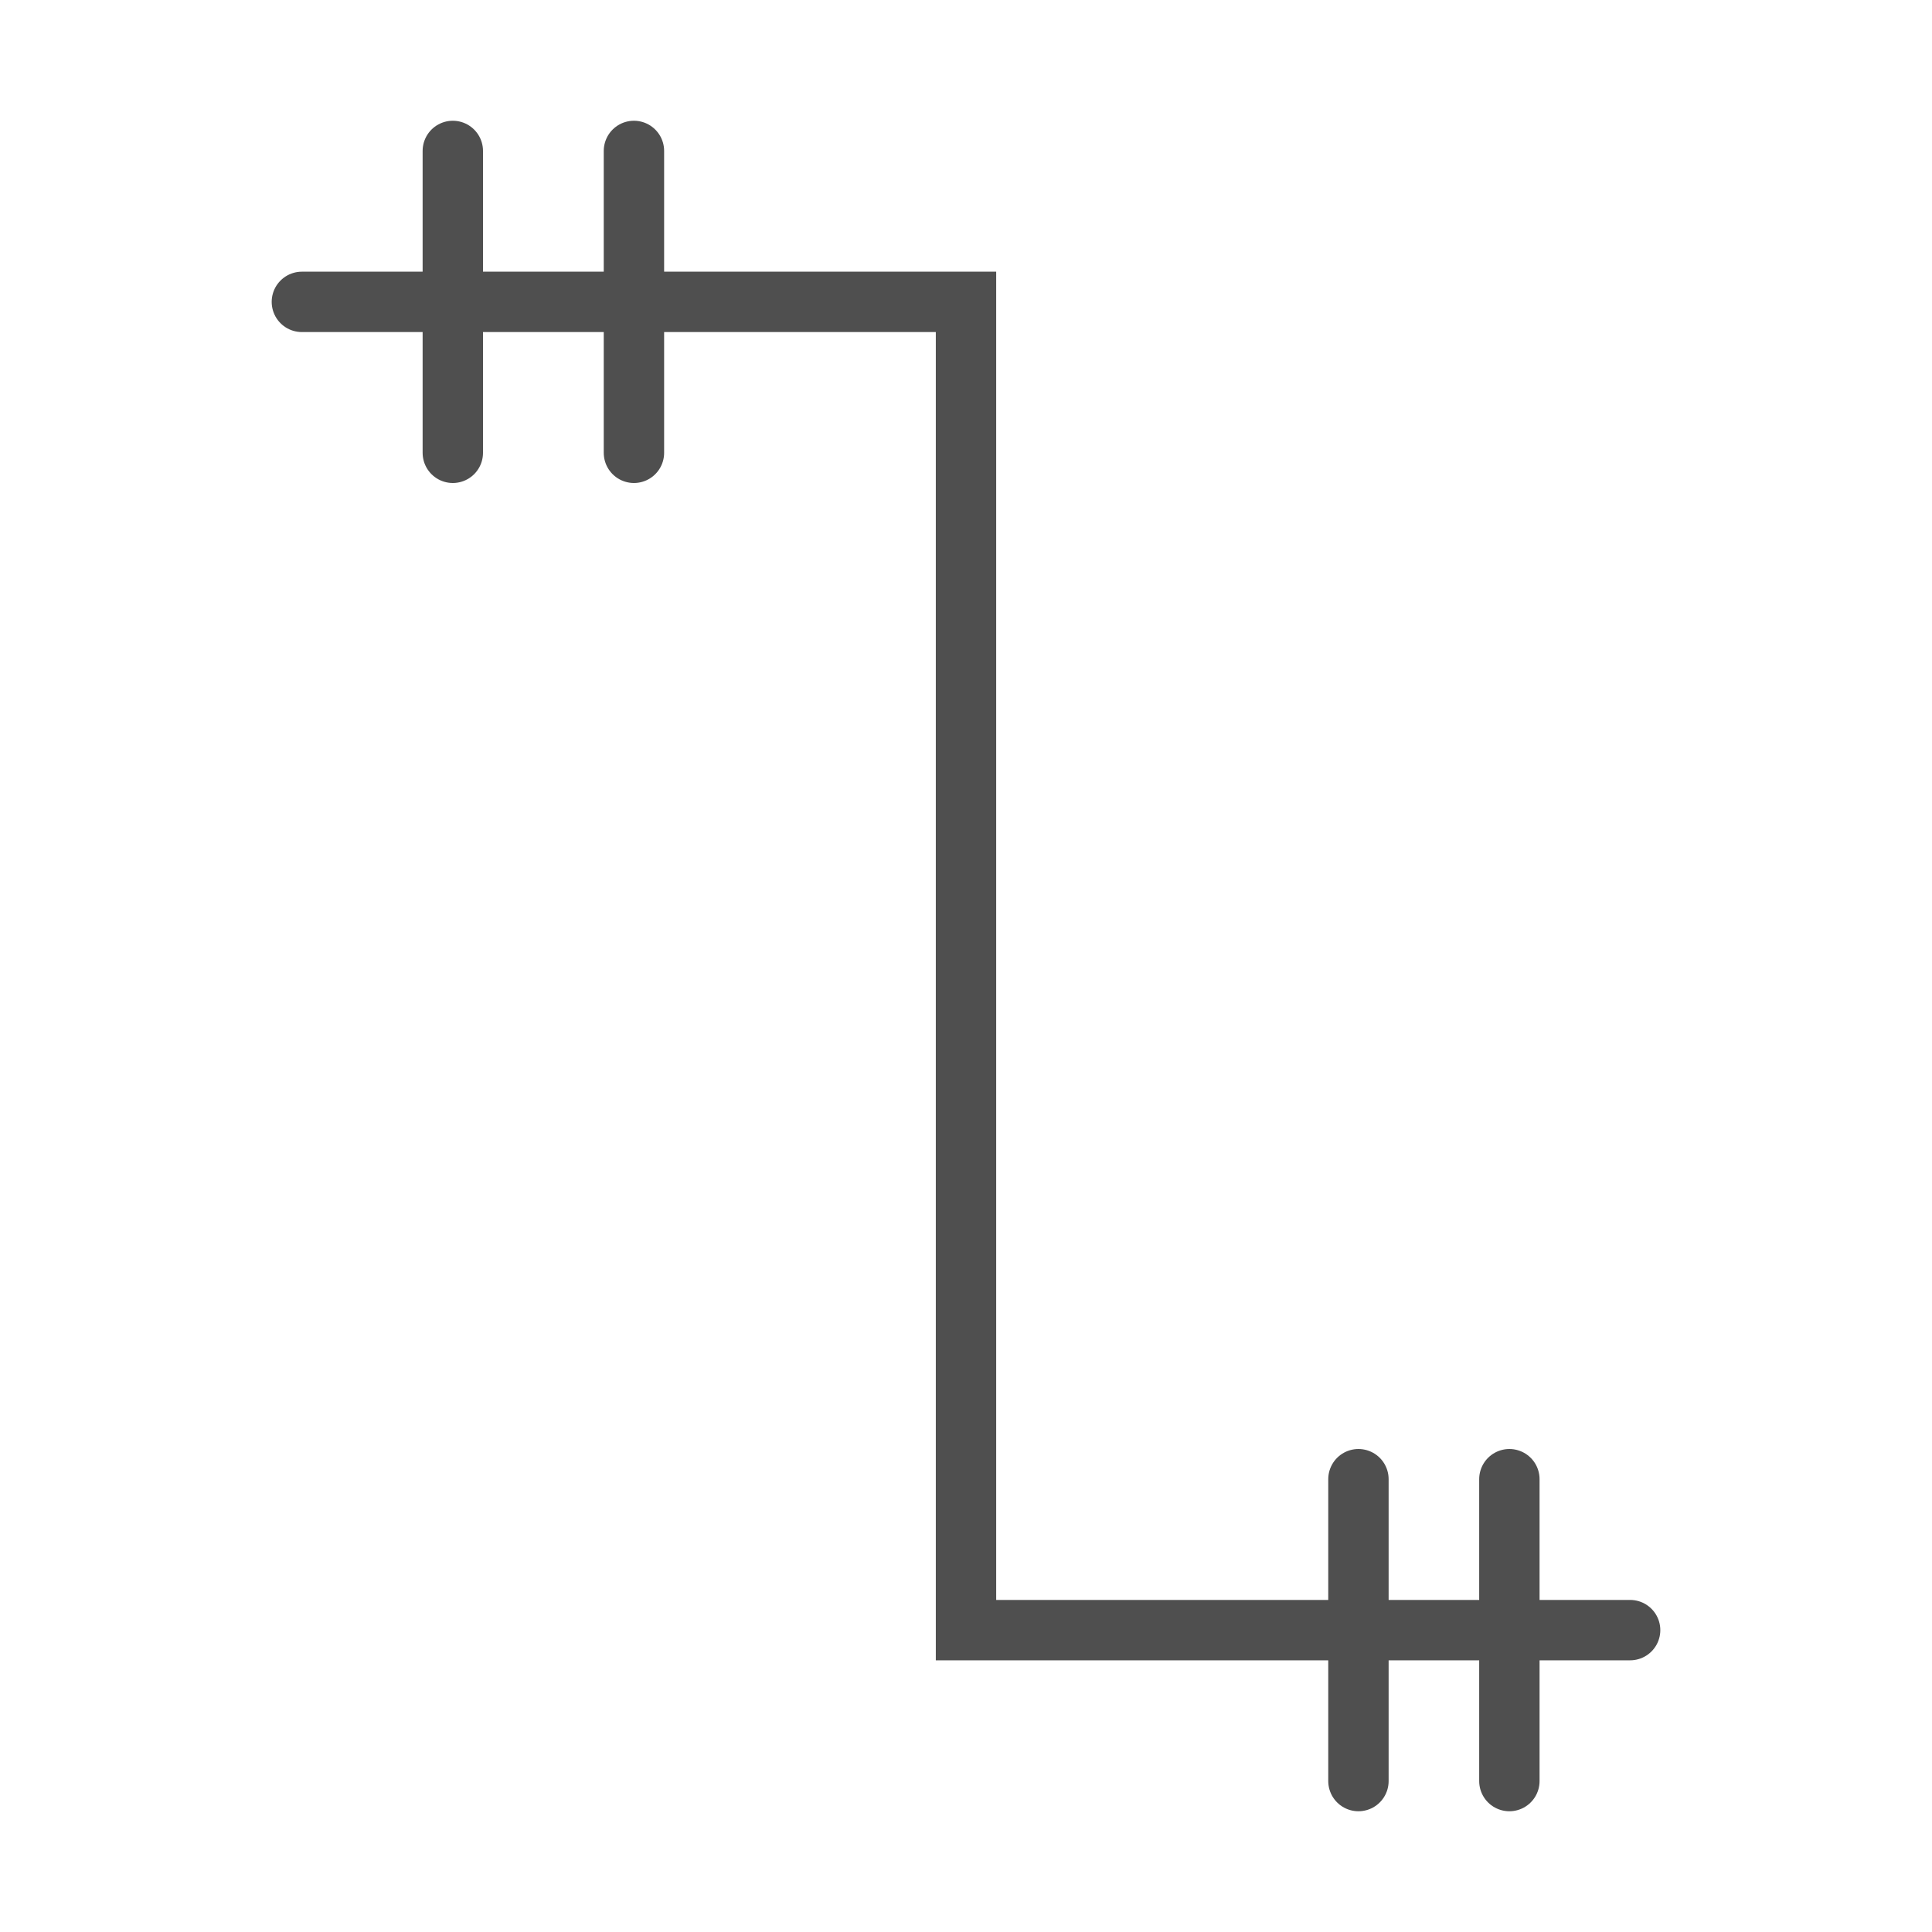 <svg xmlns="http://www.w3.org/2000/svg" viewBox="0 0 64 64" fill="none" fill-rule="evenodd" stroke="#4f4f4f" stroke-linecap="round" stroke-linejoin="miter" stroke-width="2"><path d="M10 10h22v44h22"/><path d="M15 5v10m35 34v10M21 5v10m24 34v10"/></svg>